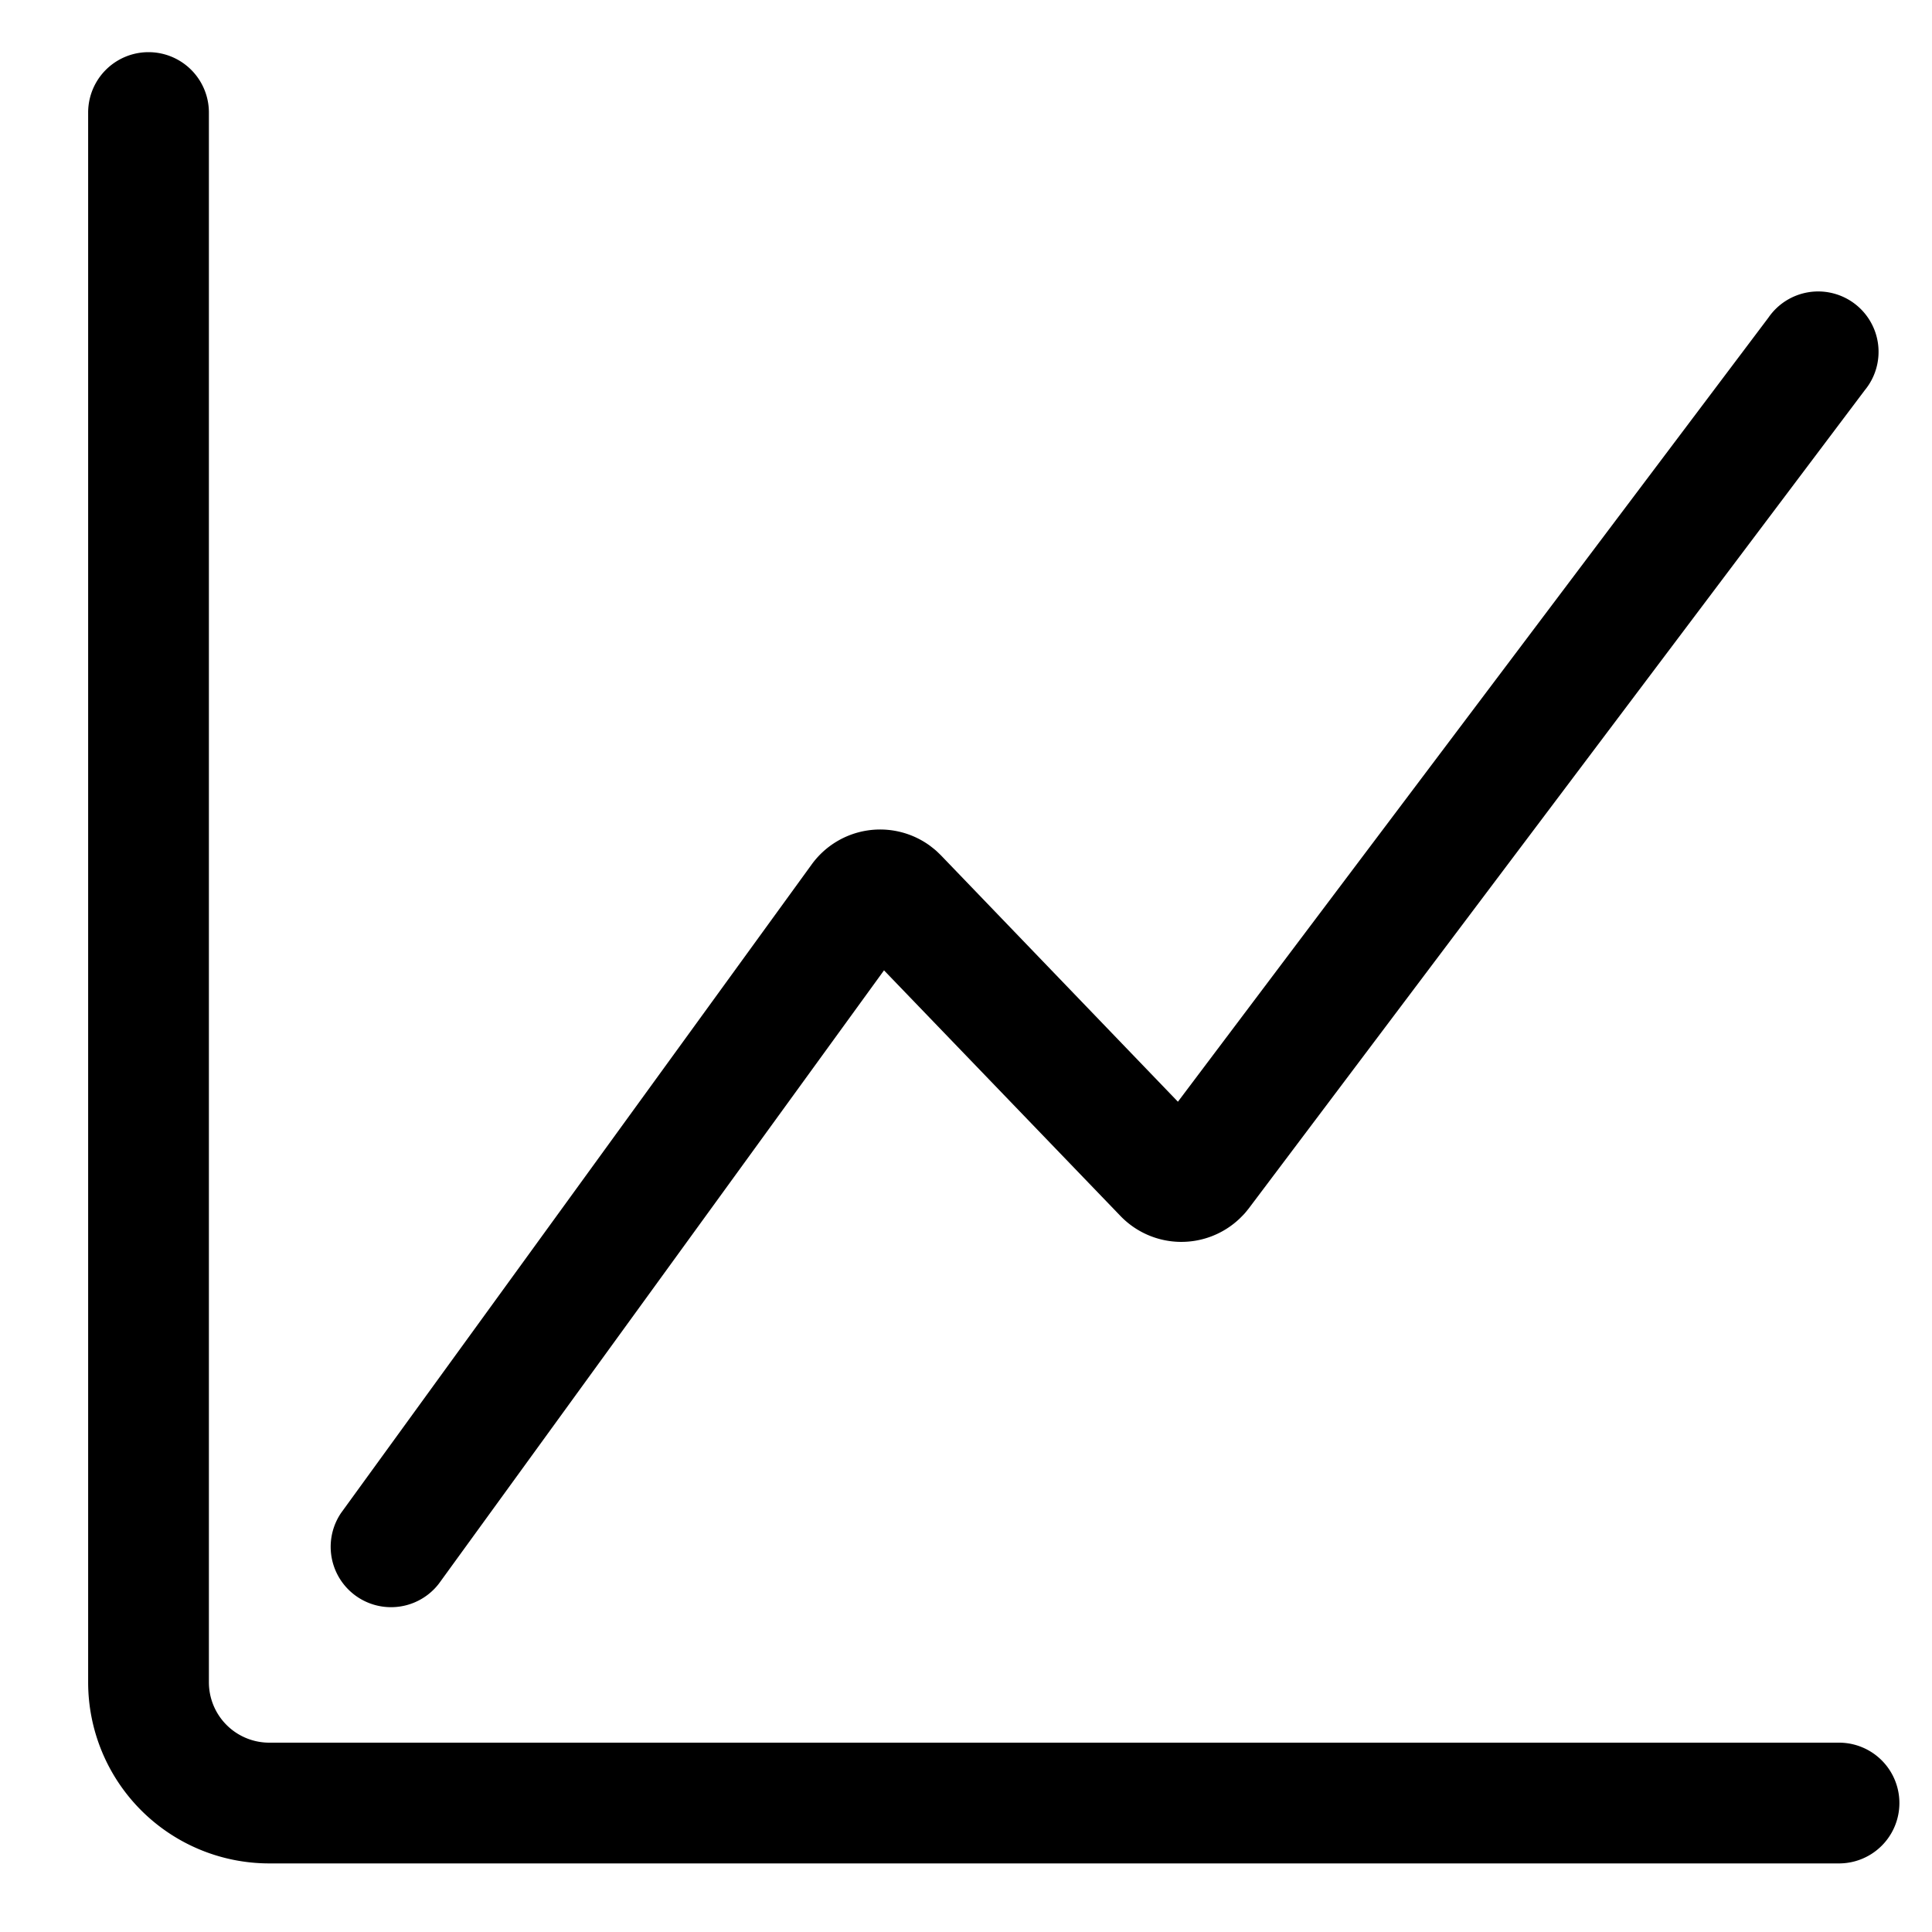 <?xml version="1.0" standalone="no"?><!DOCTYPE svg PUBLIC "-//W3C//DTD SVG 1.1//EN" "http://www.w3.org/Graphics/SVG/1.1/DTD/svg11.dtd"><svg t="1559457123201" class="icon" style="" viewBox="0 0 1024 1024" version="1.1" xmlns="http://www.w3.org/2000/svg" p-id="8283" xmlns:xlink="http://www.w3.org/1999/xlink" width="16" height="16"><defs><style type="text/css"></style></defs><path d="M974.72 923.648a32 32 0 1 1 0 64h-832a96 96 0 0 1-96-96v-832a32 32 0 1 1 64 0v832a32 32 0 0 0 32 32h832zM232.576 839.424a32 32 0 0 1-51.776-37.568l249.408-343.68a44.8 44.8 0 0 1 62.592-9.984c3.136 2.432 3.136 2.432 5.952 5.184l125.568 130.56 312.96-415.552a32 32 0 1 1 51.072 38.464l-326.4 433.536c-2.24 2.816-2.24 2.816-4.736 5.312a44.8 44.8 0 0 1-63.36-1.216L468.544 514.304l-235.968 325.12z" p-id="8284"></path></svg>